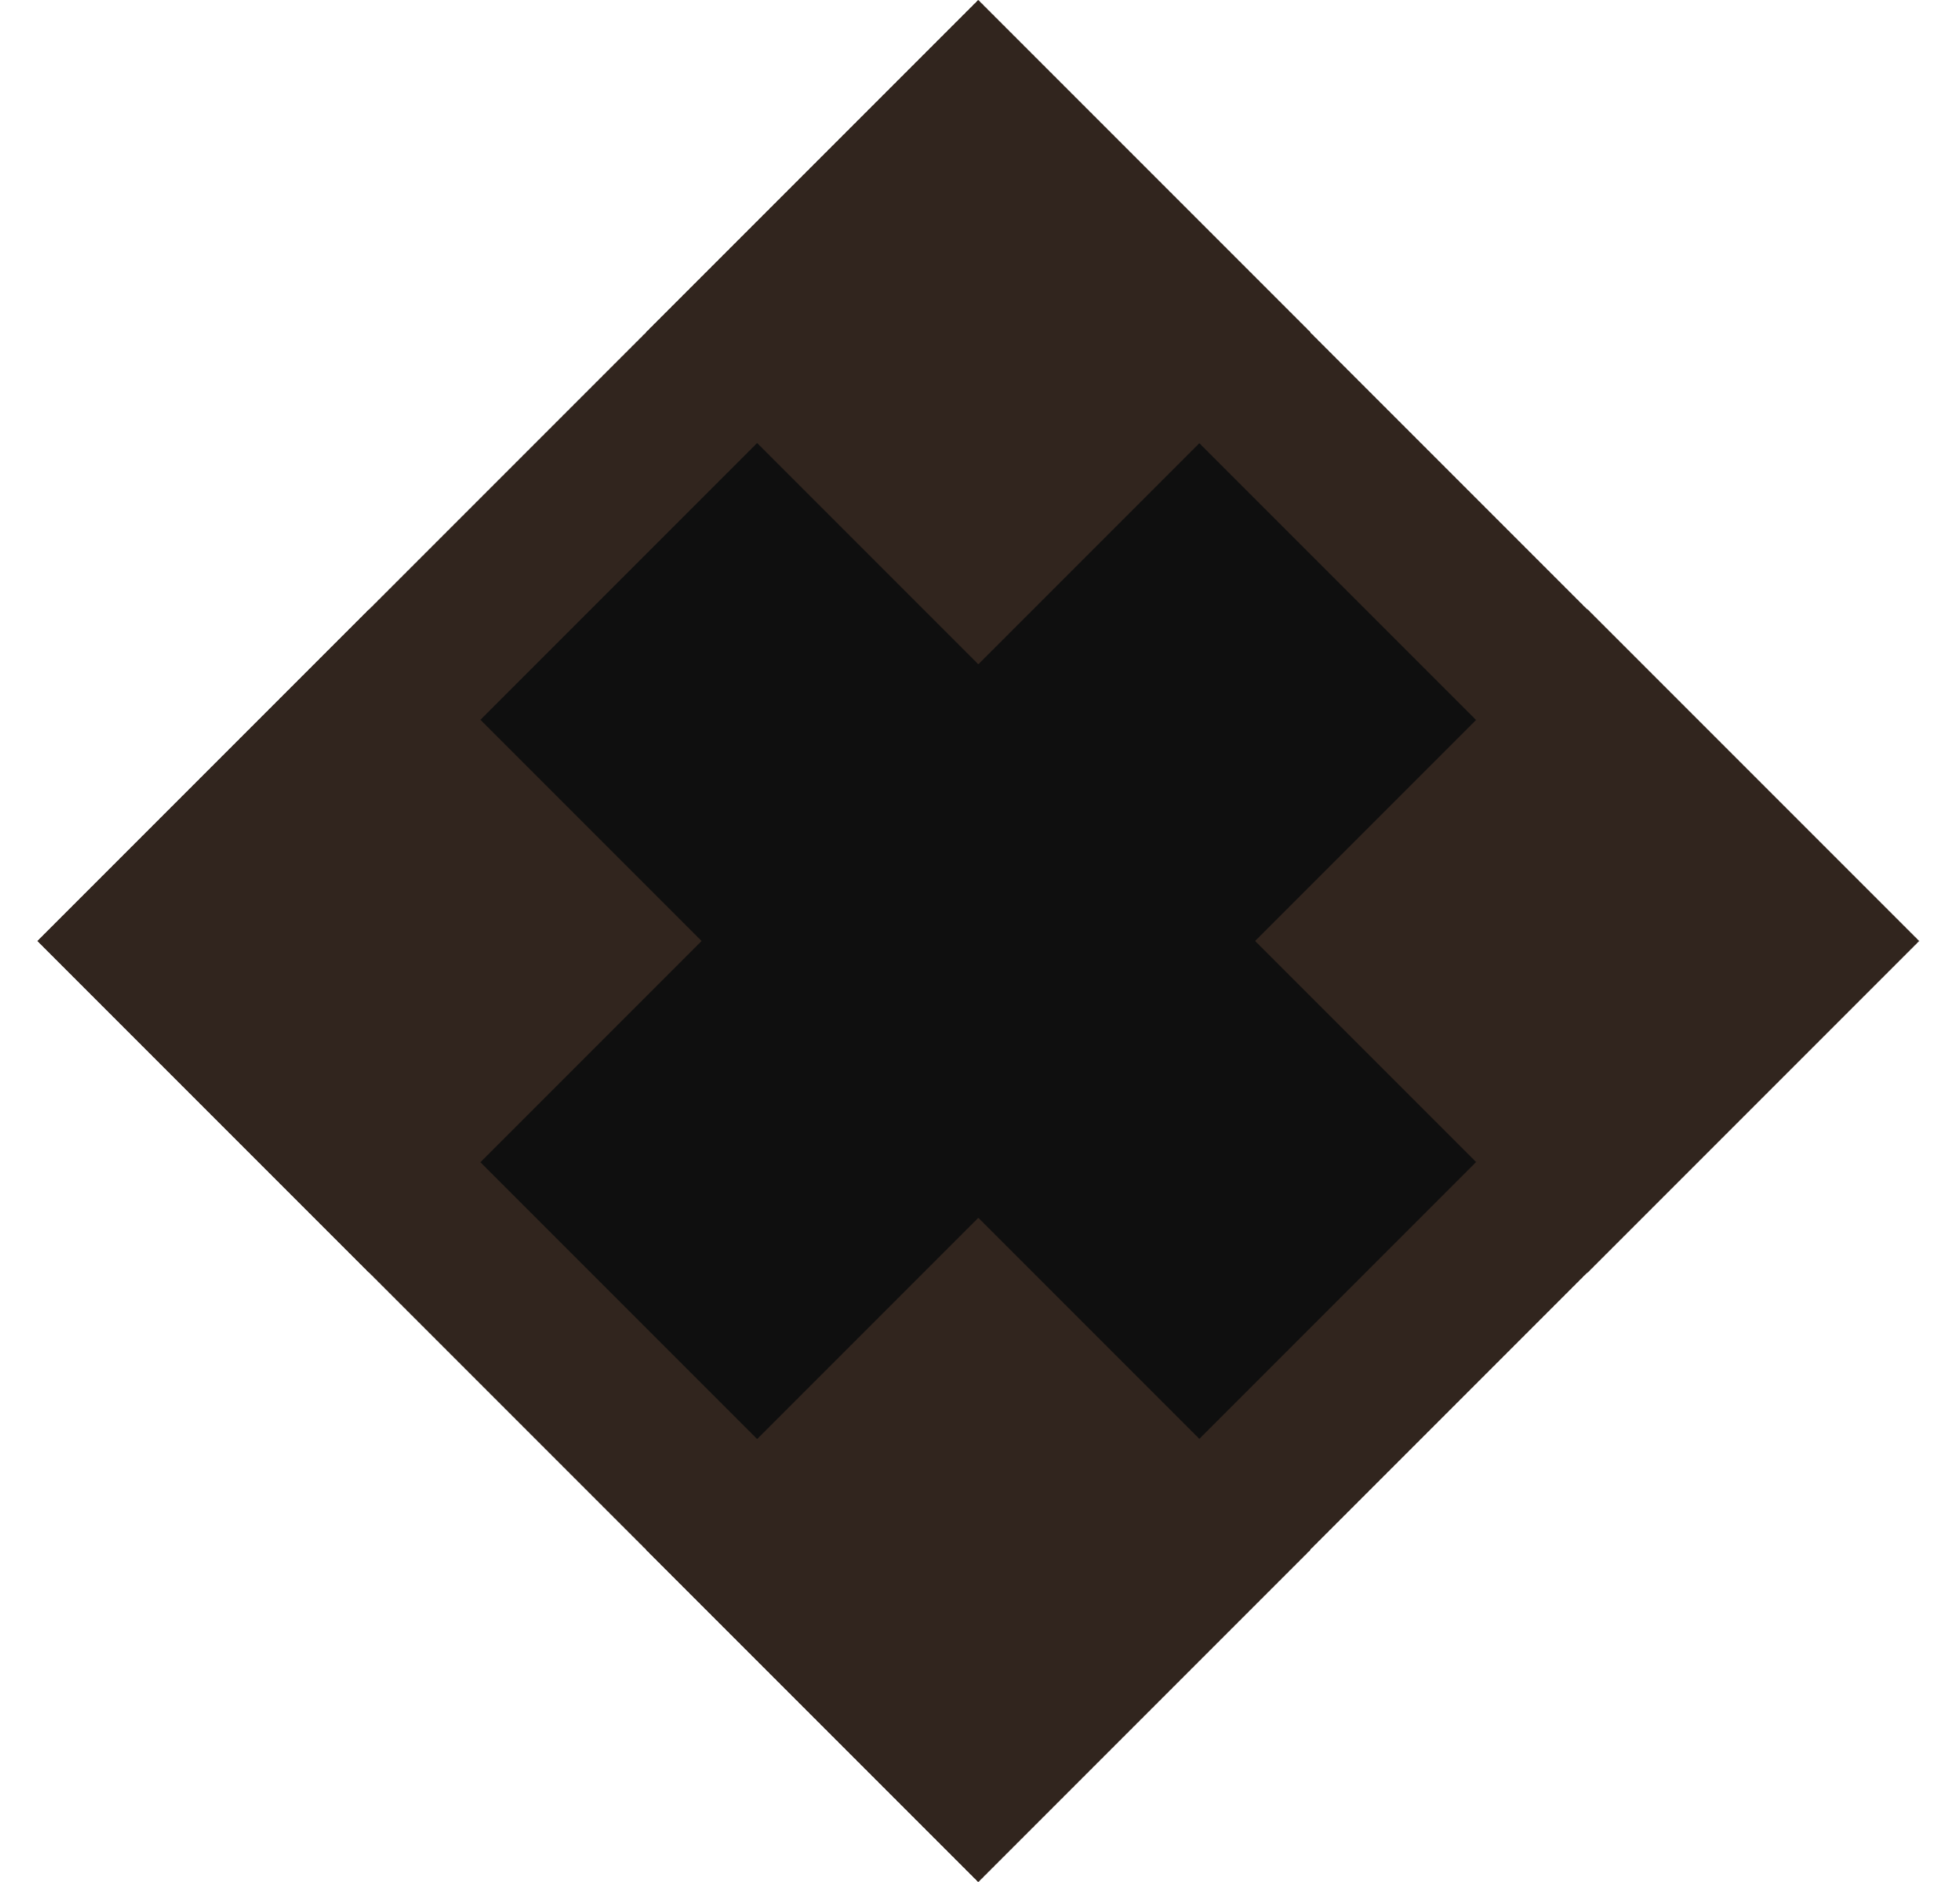 <svg width="25" height="24" viewBox="0 0 25 24" fill="#0f0f0f" xmlns="http://www.w3.org/2000/svg">
<rect x="1.414" width="14.97" height="14.97" transform="matrix(0.707 -0.707 0.707 0.707 0.893 13)" stroke="#31251E" stroke-width="2"/>
<rect width="5.99" height="5.99" transform="matrix(0.707 -0.707 0.707 0.707 0.479 12)" fill="#31251E"/>
<rect width="5.99" height="5.99" transform="matrix(0.707 -0.707 0.707 0.707 16.009 12)" fill="#31251E"/>
<rect width="5.99" height="5.99" transform="matrix(0.707 -0.707 0.707 0.707 8.244 4.236)" fill="#31251E"/>
<rect width="5.99" height="5.99" transform="matrix(0.707 -0.707 0.707 0.707 8.244 19.765)" fill="#31251E"/>
</svg>
